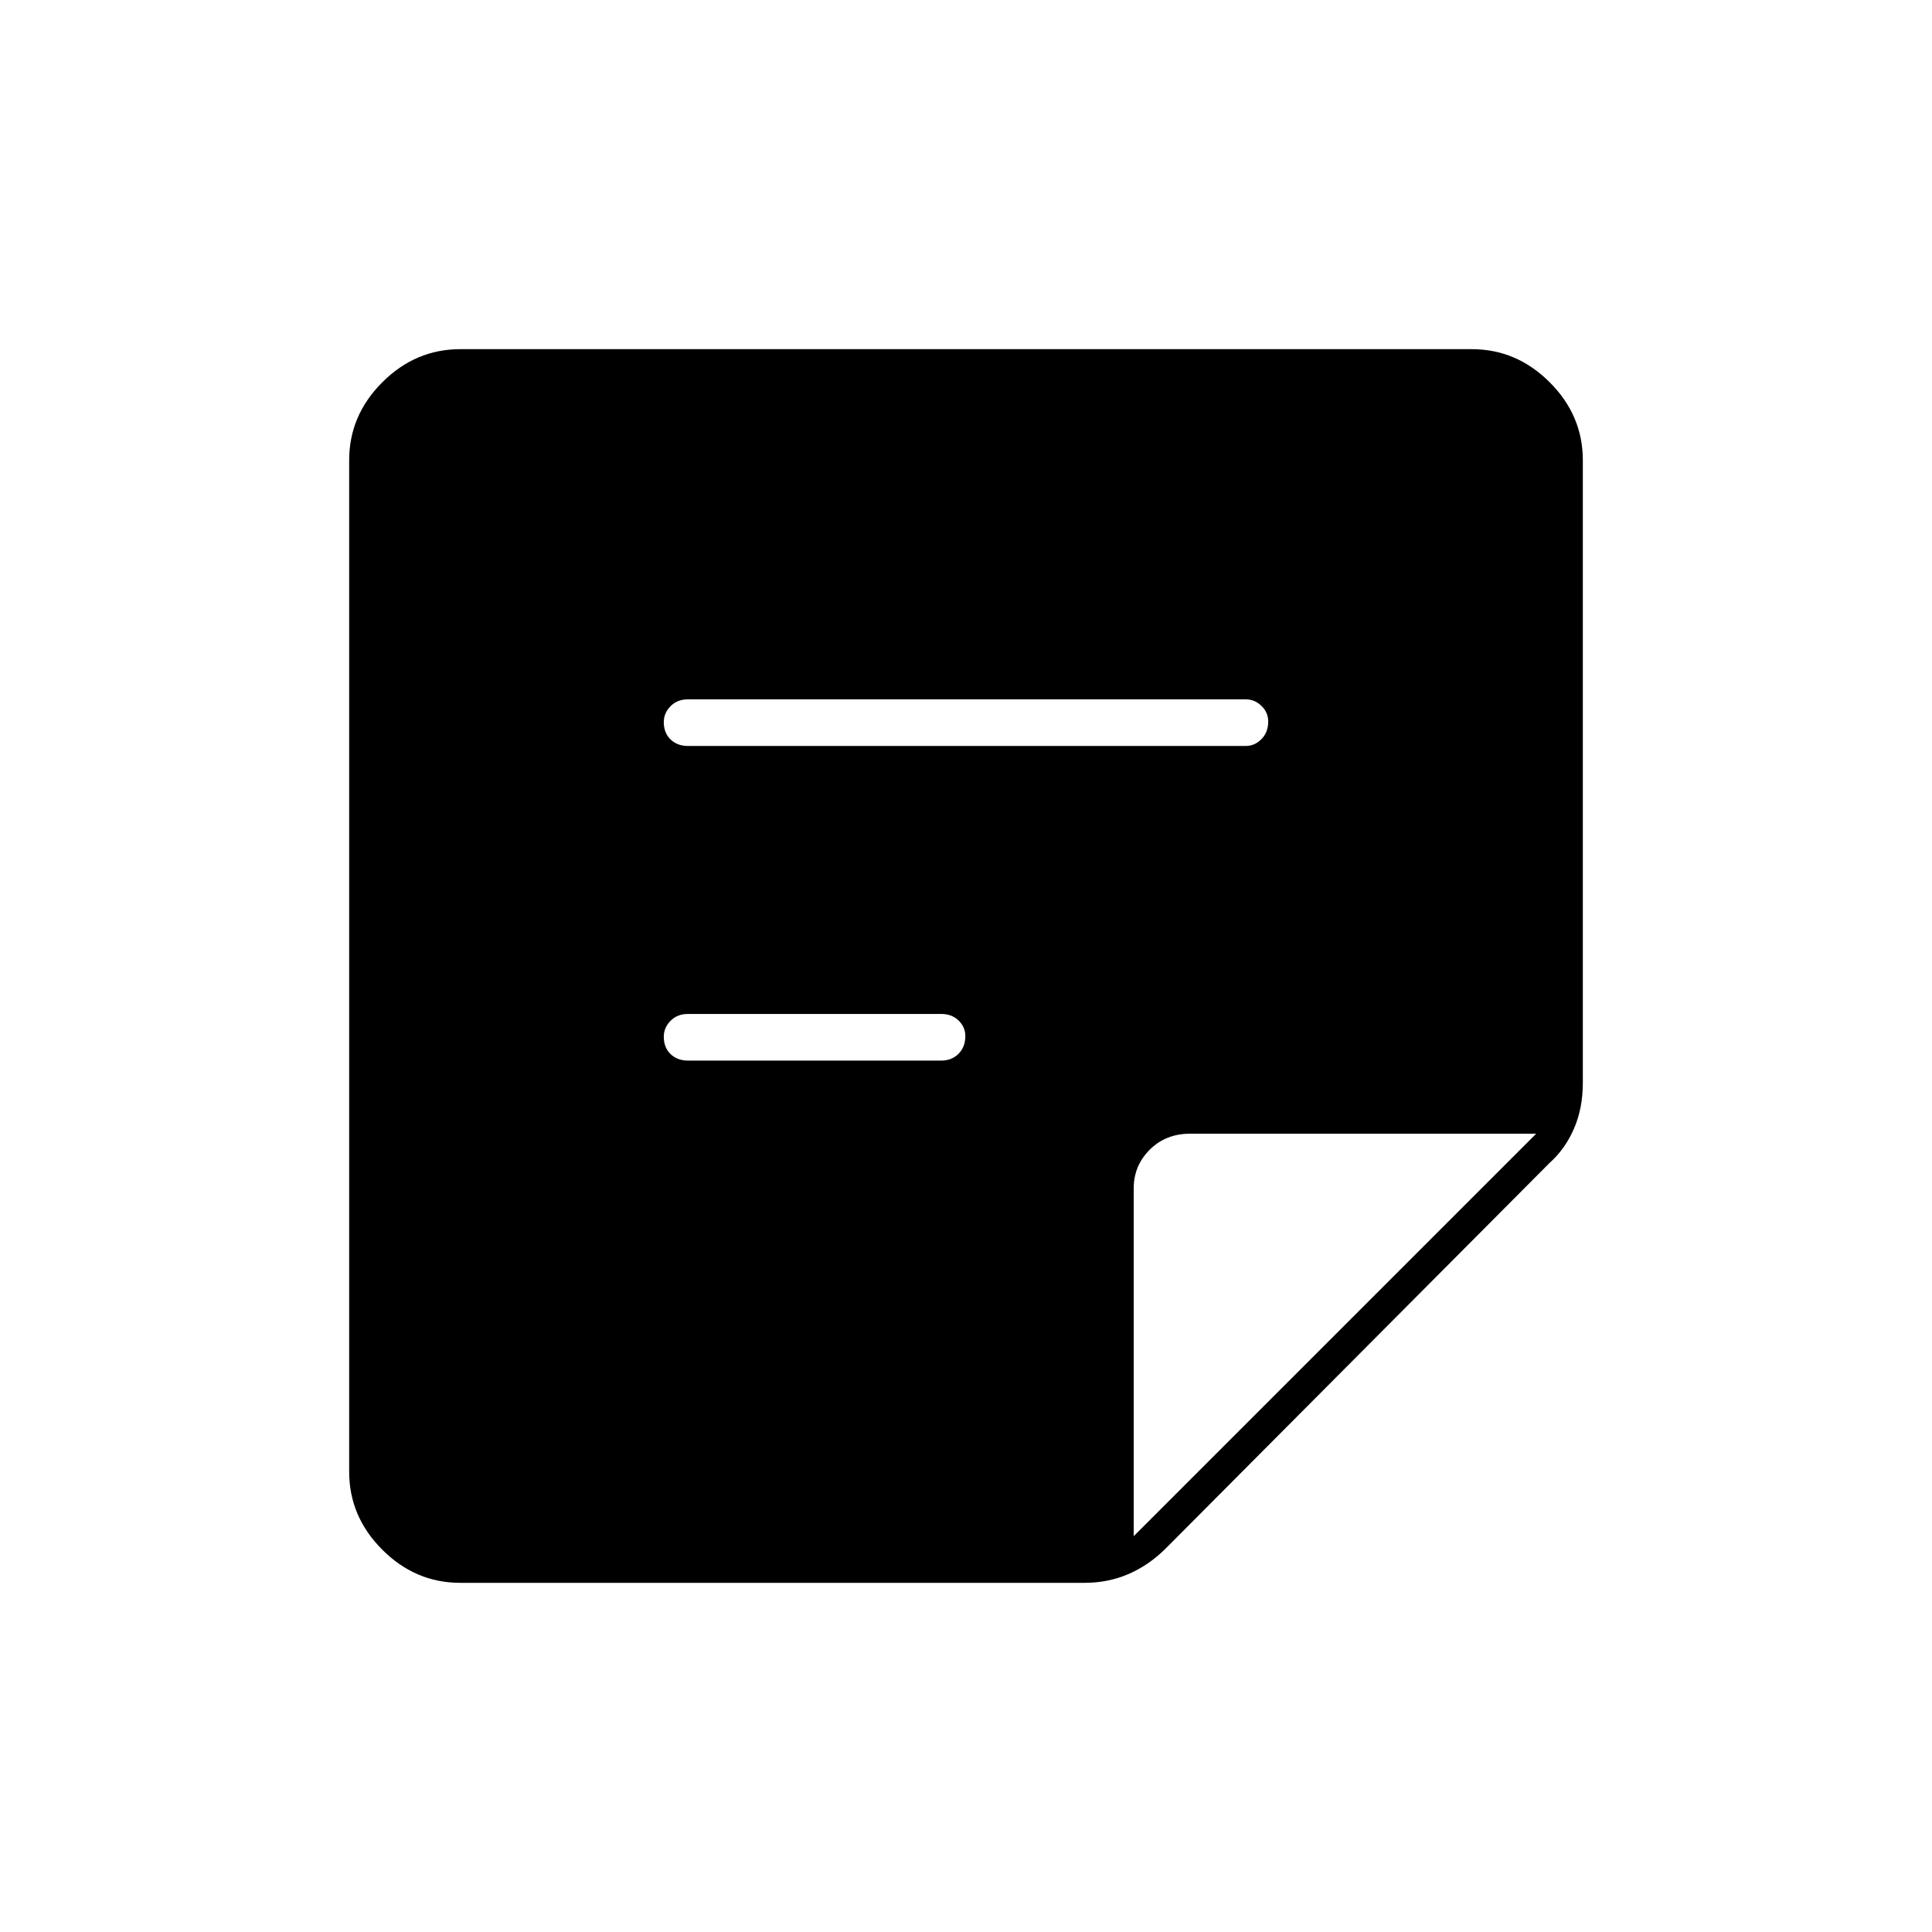 <svg xmlns="http://www.w3.org/2000/svg" height="40" viewBox="0 -960 960 960" width="40"><path d="m563.33-196.67 200-200h-172q-12.08 0-20.04 7.96-7.96 7.96-7.96 19.21v172.83ZM228.67-173.5q-22.25 0-38.71-16.46t-16.46-38.71v-502.66q0-22.25 16.46-38.71t38.71-16.46h502.66q22.25 0 38.71 16.46t16.46 38.71V-422q0 12.74-4.42 22.87Q777.67-389 770-382.17l-190.67 191.5q-8.33 8.34-18.46 12.75-10.13 4.42-22.04 4.42H228.67ZM341.83-433h125.84q5.28 0 8.64-3.4 3.36-3.4 3.36-8.75 0-4.52-3.36-7.77t-8.64-3.25H341.83q-5.28 0-8.64 3.41-3.36 3.4-3.36 7.91 0 5.35 3.36 8.6t8.64 3.25Zm0-156.33H619q4.45 0 7.81-3.41 3.36-3.4 3.36-8.75 0-4.51-3.36-7.76T619-612.5H341.83q-5.28 0-8.64 3.4-3.36 3.4-3.36 7.92 0 5.35 3.36 8.6t8.64 3.25Z"/></svg>